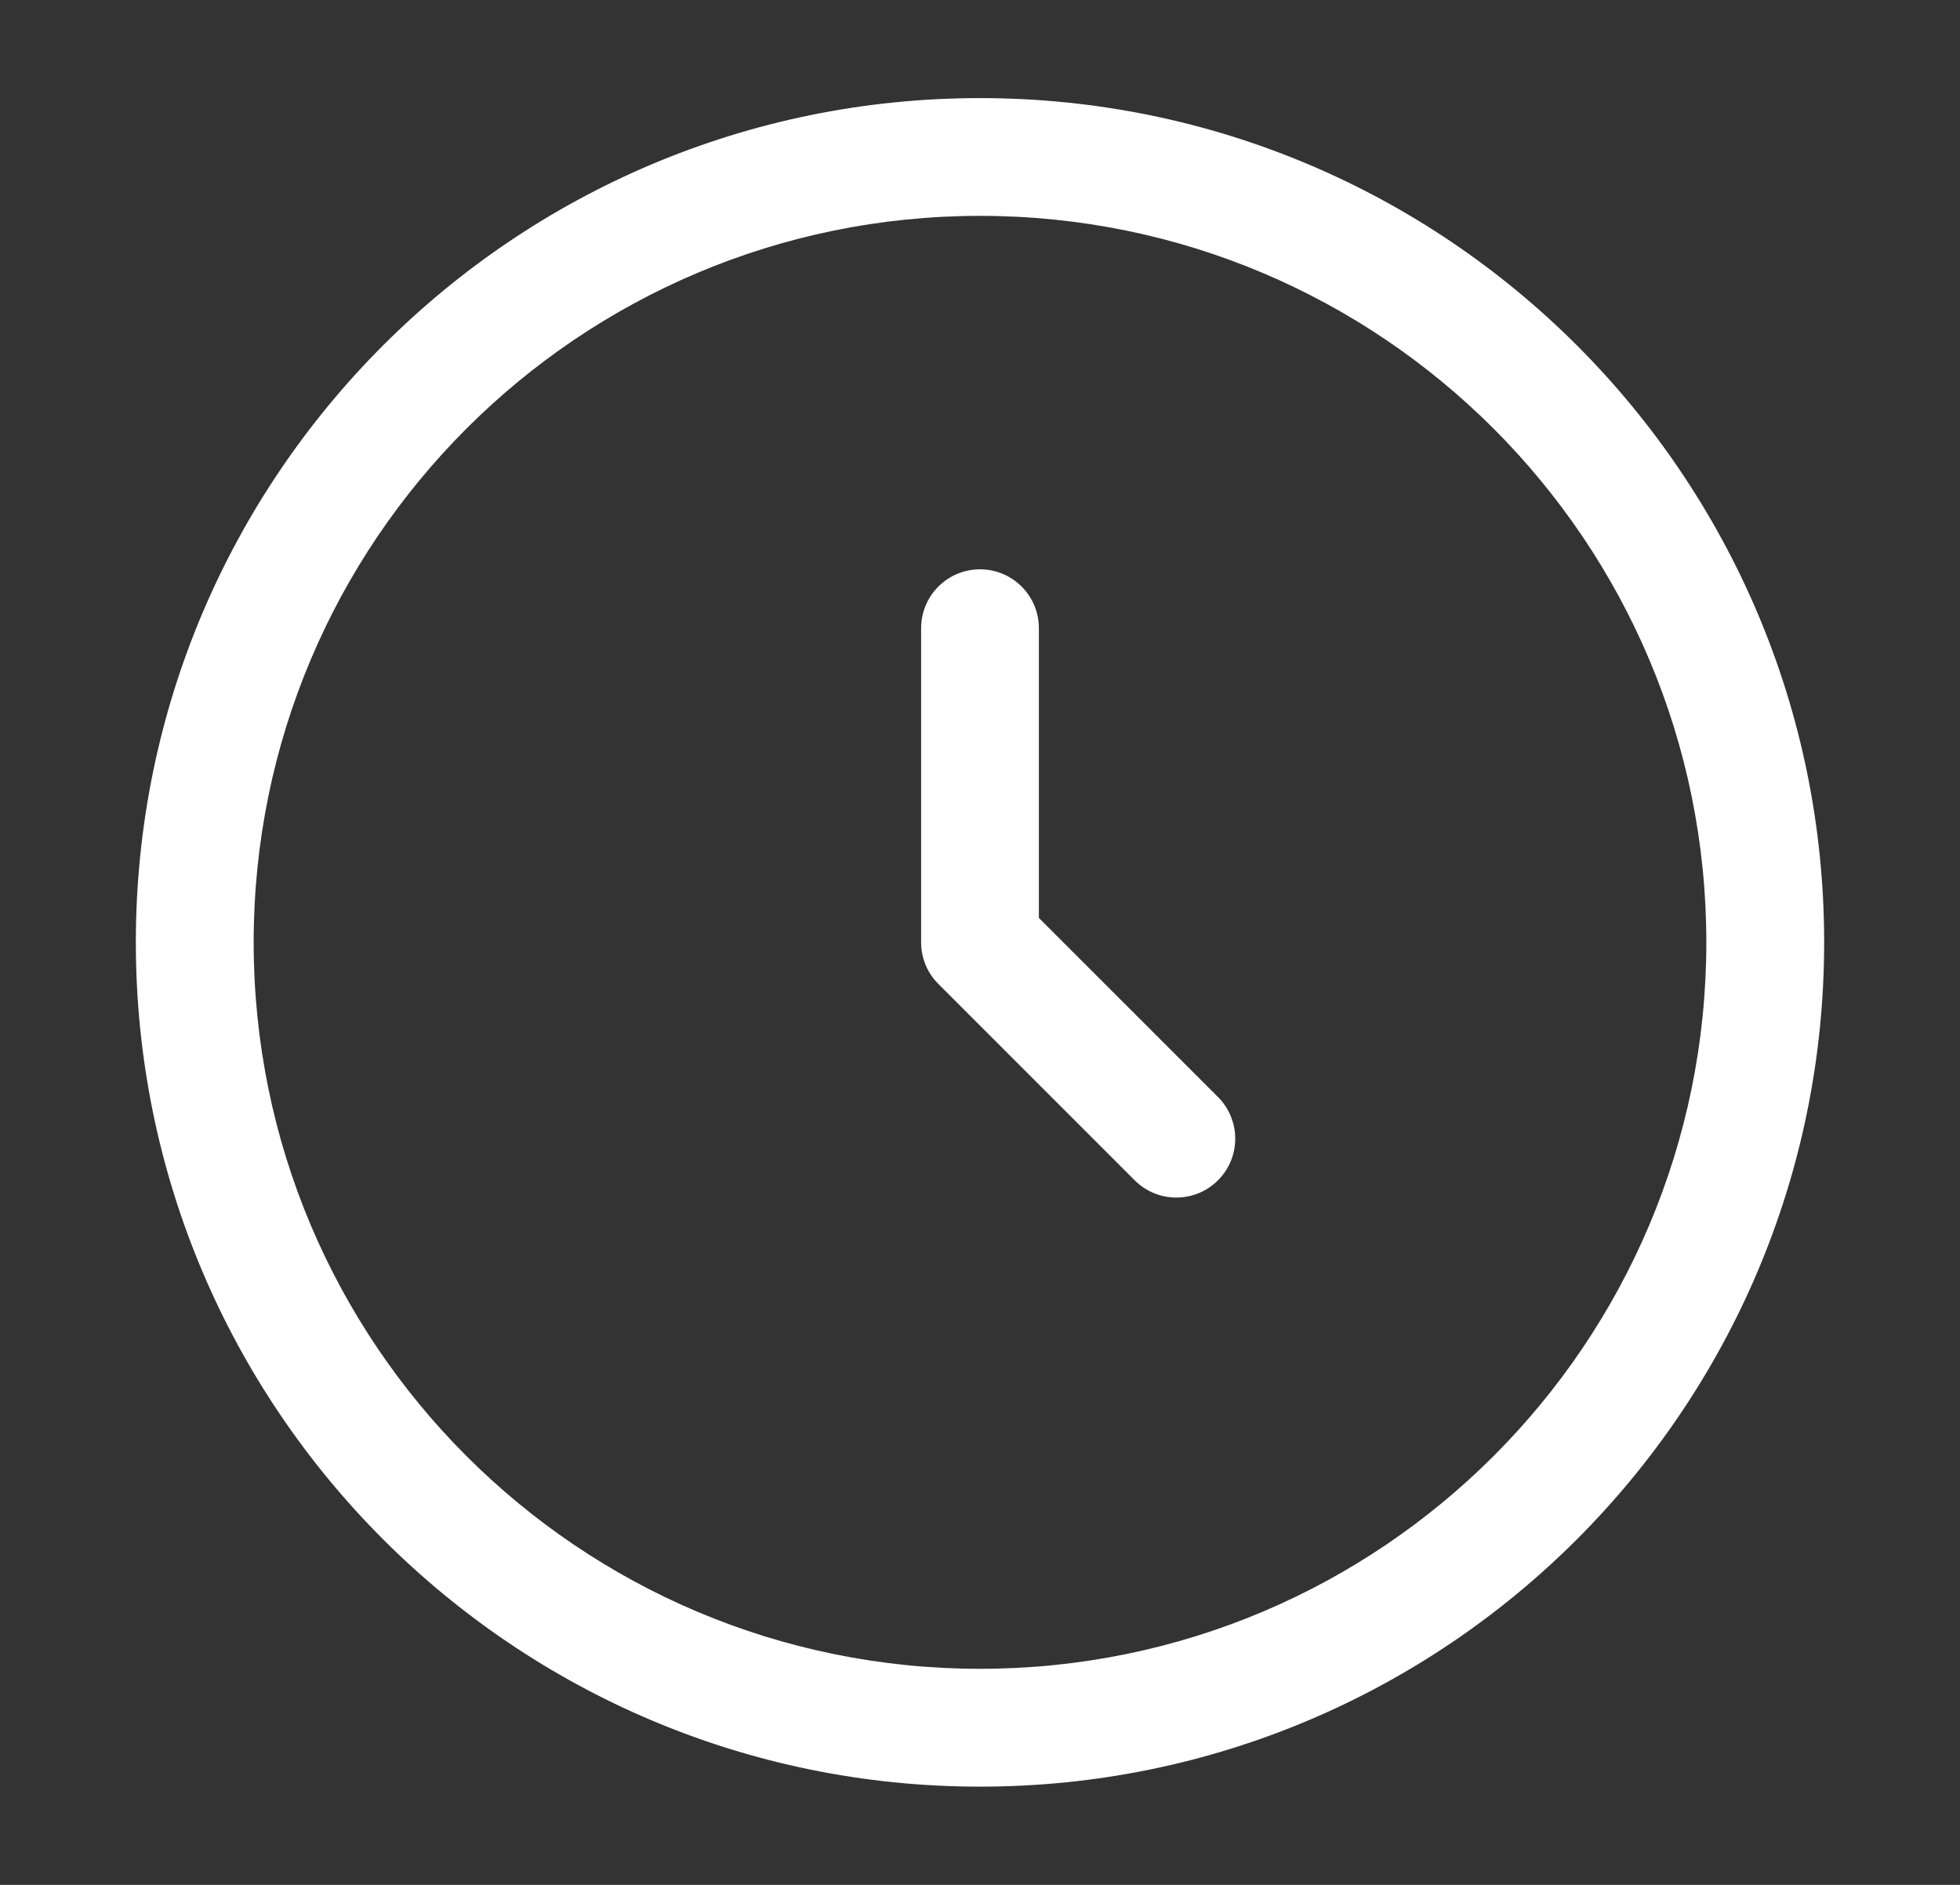 <svg width="26" height="25" viewBox="0 0 26 25" fill="none" xmlns="http://www.w3.org/2000/svg">
<rect x="0" y="0" width="26" height="25" fill="#333333" stroke="none"/>
<path fill-rule="evenodd" clip-rule="evenodd" d="M13 2.863C7.679 2.863 3.365 7.177 3.365 12.499C3.365 17.82 7.679 22.134 13 22.134C18.322 22.134 22.635 17.82 22.635 12.499C22.635 7.177 18.322 2.863 13 2.863ZM1.802 12.499C1.802 6.314 6.816 1.301 13 1.301C19.184 1.301 24.198 6.314 24.198 12.499C24.198 18.683 19.184 23.697 13 23.697C6.816 23.697 1.802 18.683 1.802 12.499ZM13 7.551C13.431 7.551 13.781 7.901 13.781 8.332V12.175L16.157 14.55C16.462 14.856 16.462 15.35 16.157 15.655C15.851 15.96 15.357 15.96 15.052 15.655L12.448 13.051C12.301 12.905 12.219 12.706 12.219 12.499V8.332C12.219 7.901 12.569 7.551 13 7.551Z" fill="white"/>
</svg>
